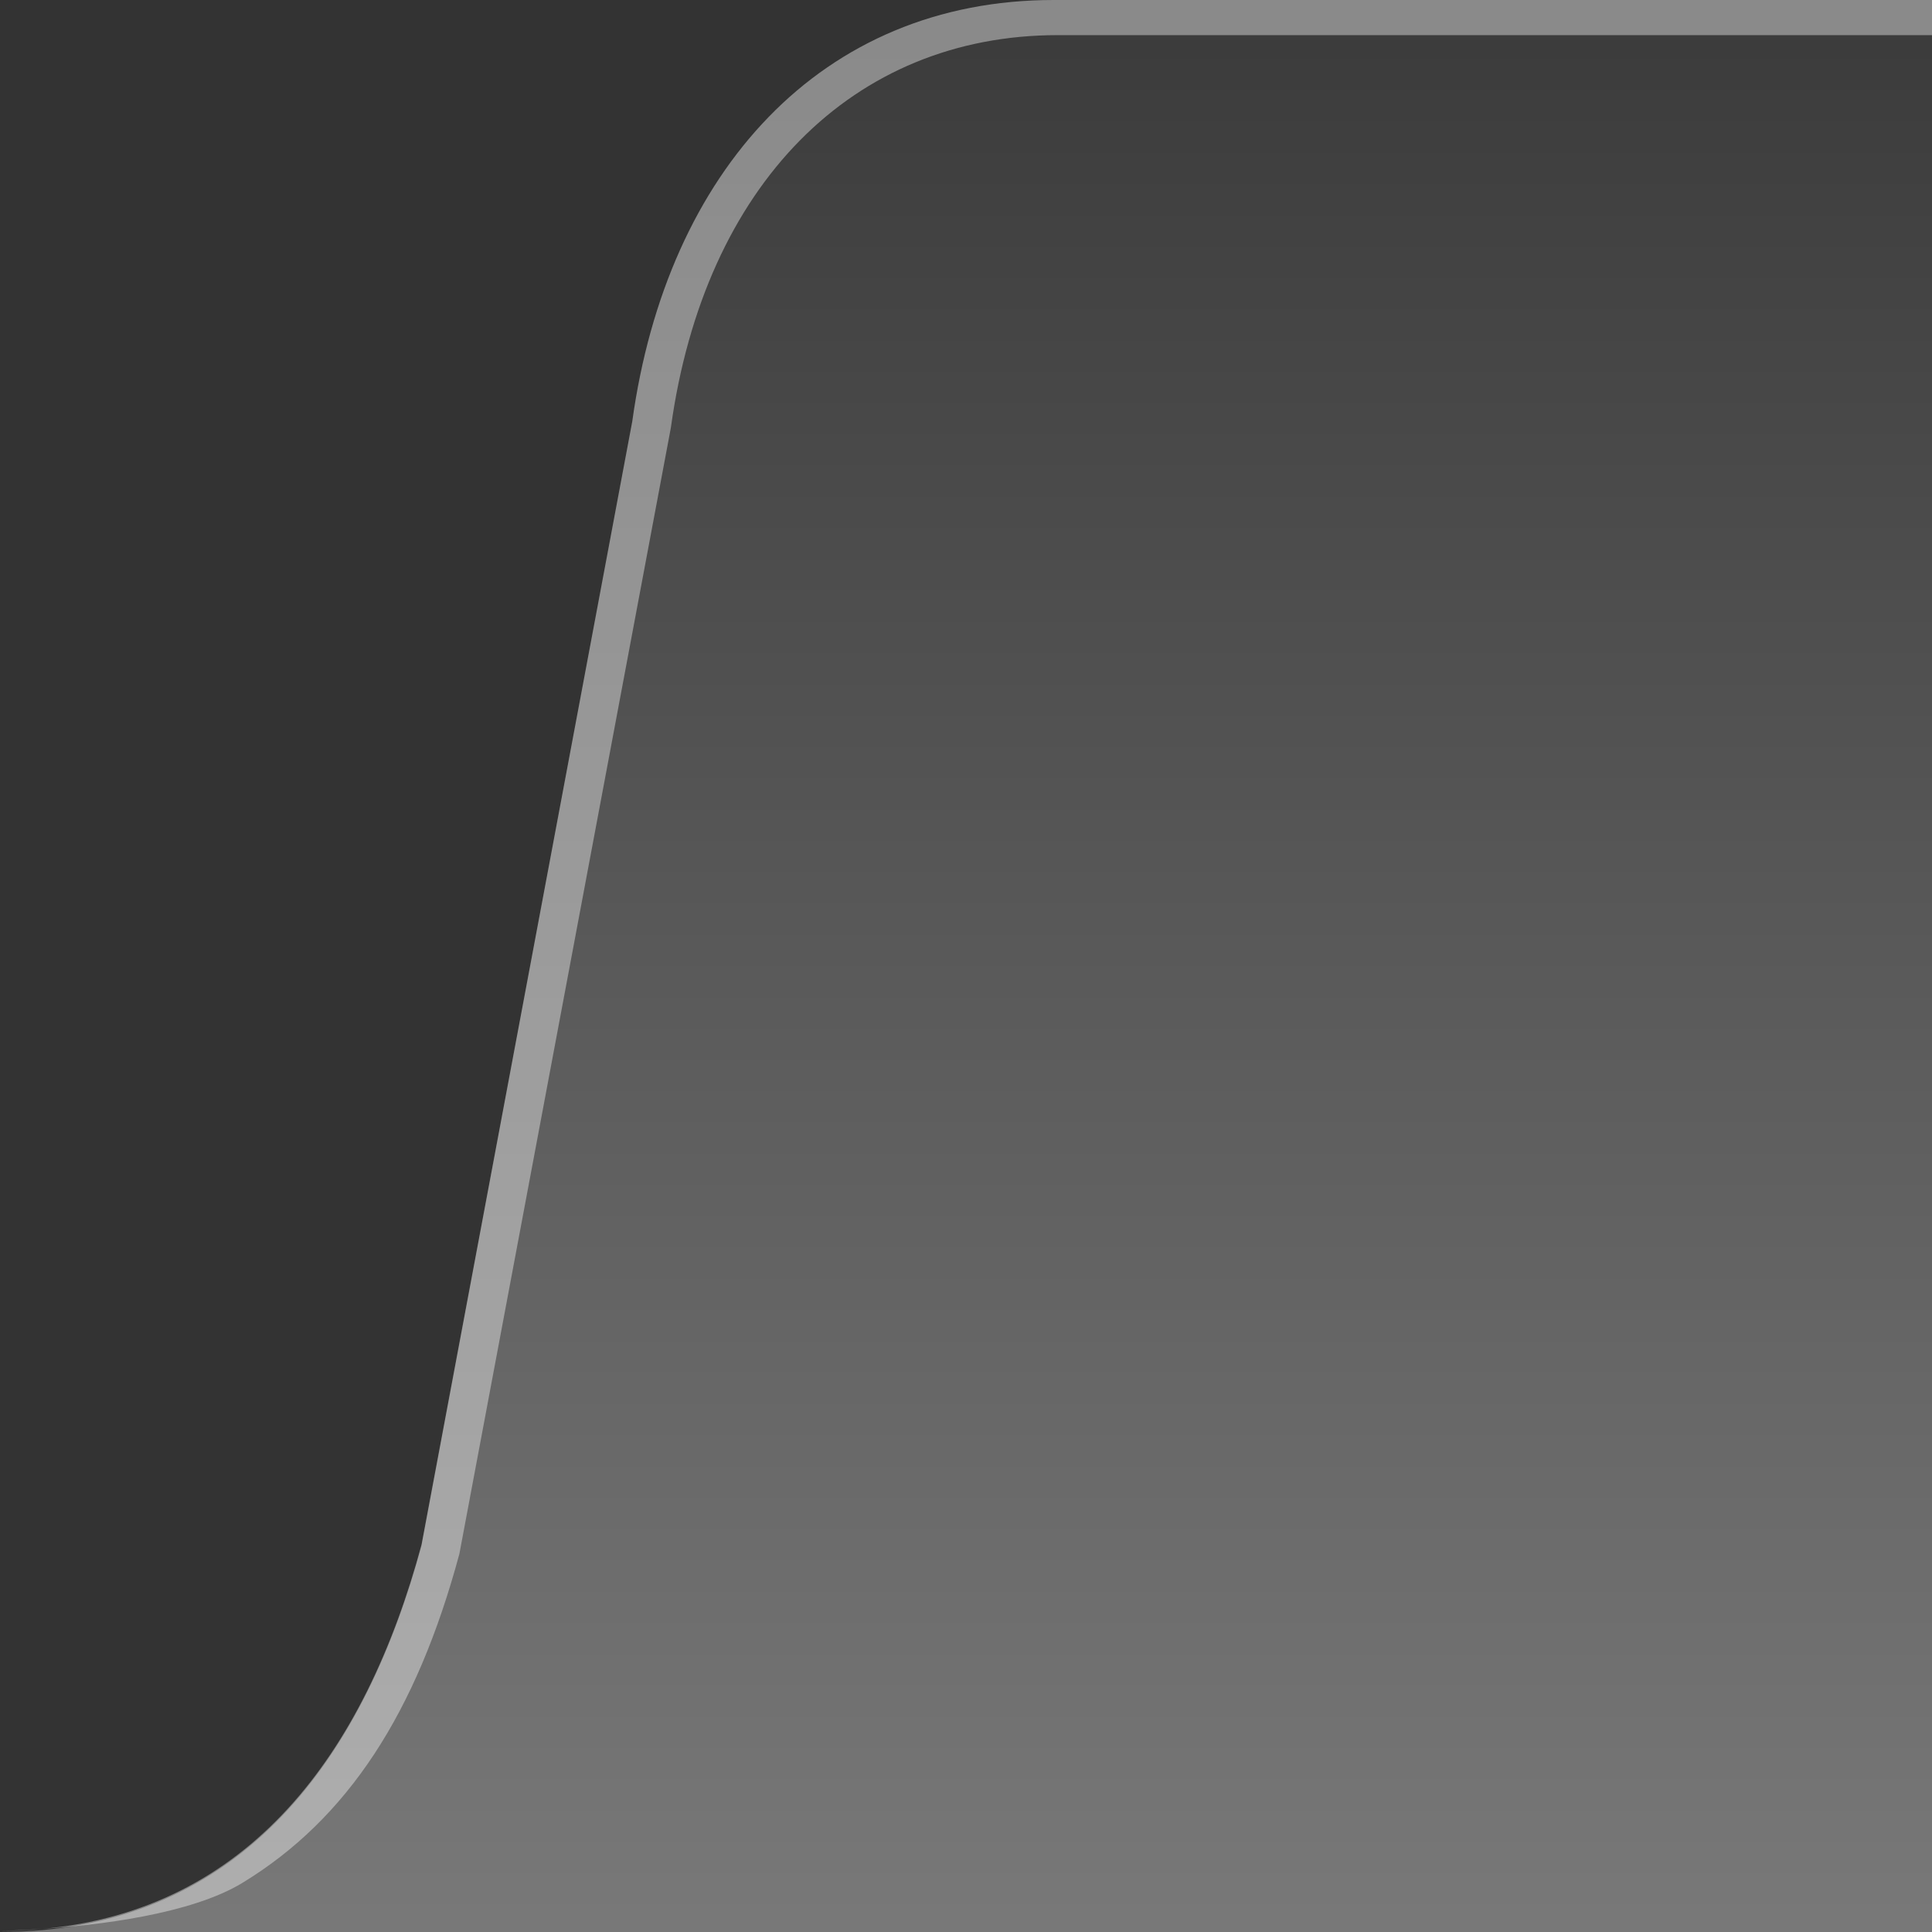 <?xml version="1.0" encoding="UTF-8"?>
<!DOCTYPE svg PUBLIC "-//W3C//DTD SVG 1.1 Tiny//EN" "http://www.w3.org/Graphics/SVG/1.1/DTD/svg11-tiny.dtd">
<svg baseProfile="tiny" height="55px" version="1.1" viewBox="0 0 55 55" width="55px" x="0px" xmlns="http://www.w3.org/2000/svg" xmlns:xlink="http://www.w3.org/1999/xlink" y="0px">
<rect x="0" y="0" width="55" height="55" fill="#333333" stroke="none"/>
<rect fill="none" height="55" width="55"/>
<path d="M55,0H30c-6.627,0-11.016,4.881-12,12l-6,32  c-1.723,6.381-5.377,11-12,11h55V0z" fill="url(#SVGID_1_)" fill-rule="evenodd"/>
<path d="M1.203,54.914C0.813,54.949,0.412,54.967,0,54.967  C0,54.967,0.48,54.962,1.203,54.914z M30,0c-6.627,0-11.016,4.877-12,11.992l-6,31.98c-1.615,5.978-4.928,10.409-10.791,10.94  c1.551-0.104,4.217-0.411,5.696-1.313c2.985-1.82,4.95-4.822,6.173-9.365l6.02-32.057C20.053,5.264,24.273,1,30.114,1H55V0H30z" fill="#FFFFFF" fill-opacity="0.4" fill-rule="evenodd" stroke-opacity="0.4"/>
<rect fill="none" fill-rule="evenodd" height="55" width="55"/>
<defs>
<linearGradient gradientUnits="userSpaceOnUse" id="SVGID_1_" x1="27.5" x2="27.5" y1="54.666" y2="1.229">
<stop offset="0" style="stop-color:#787878"/>
<stop offset="1" style="stop-color:#3C3C3C"/>
</linearGradient>
</defs>
</svg>
